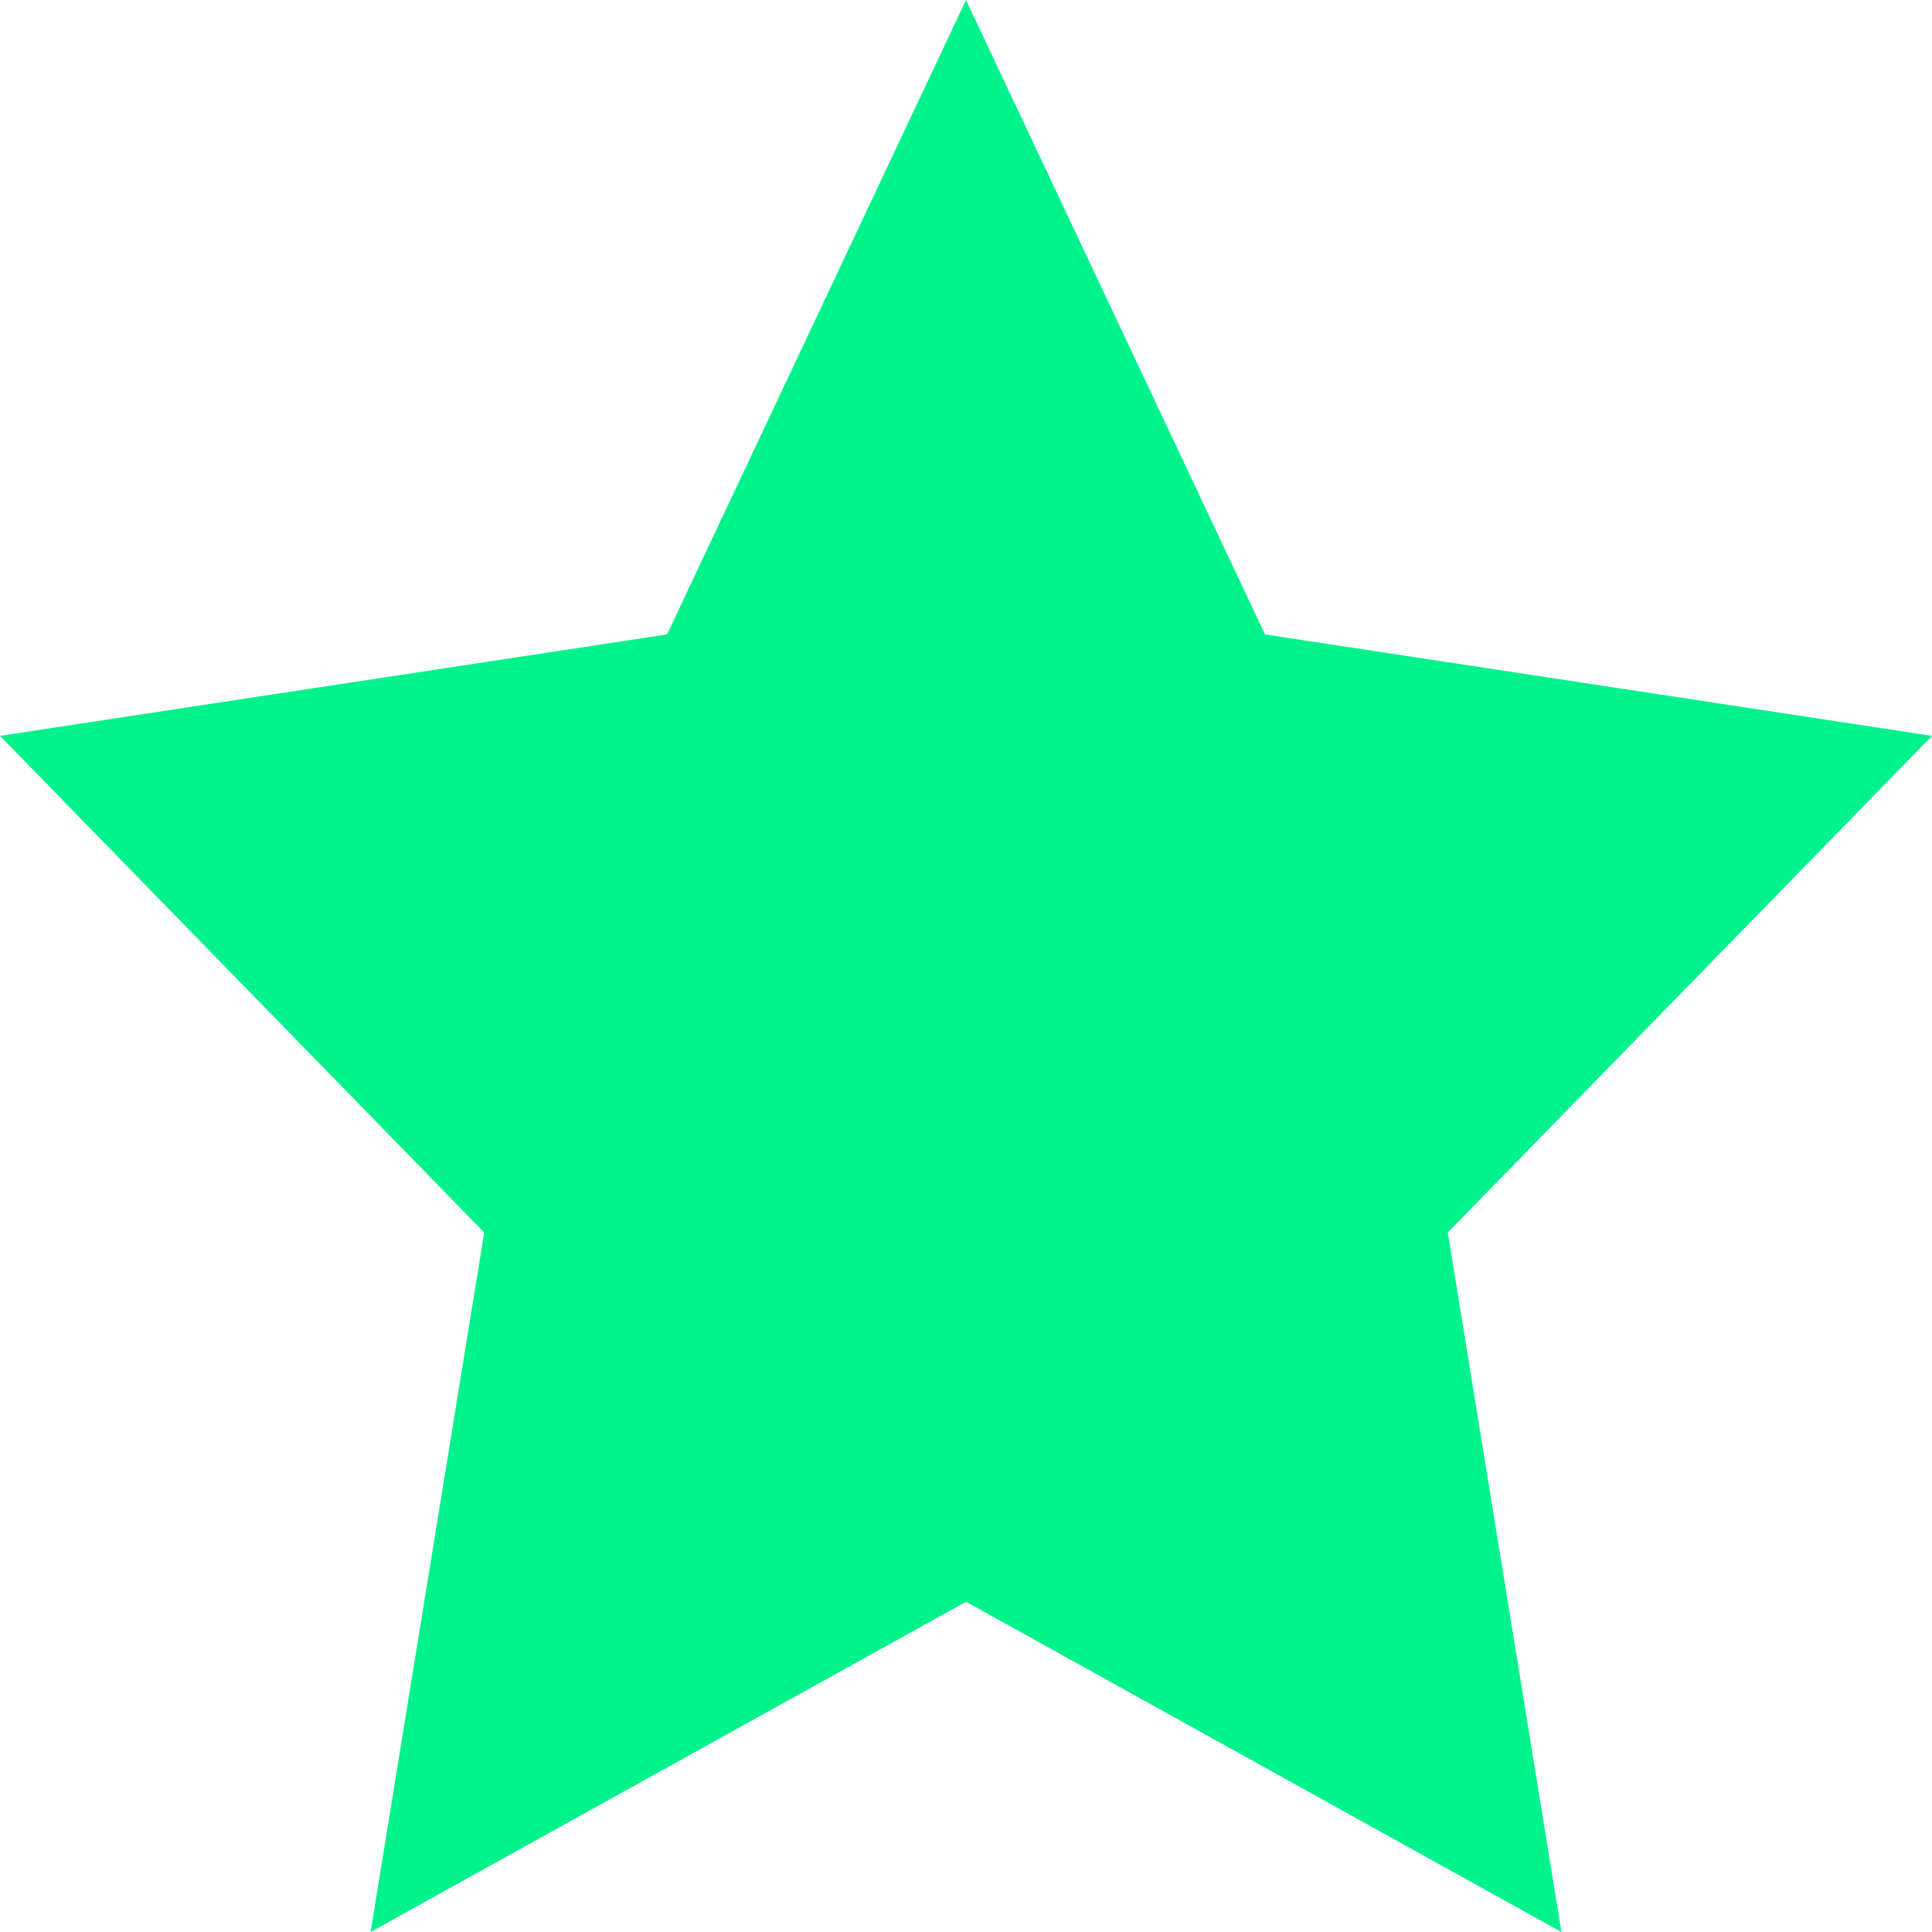 <svg width="16" height="16" viewBox="0 0 16 16" fill="none" xmlns="http://www.w3.org/2000/svg">
<path d="M0 6.094L4.01 10.207L3.069 16L8 13.265L12.931 16L11.99 10.207L16 6.094L10.476 5.254L8 0L5.524 5.254L0 6.094Z" fill="#00F28D"/>
</svg>
